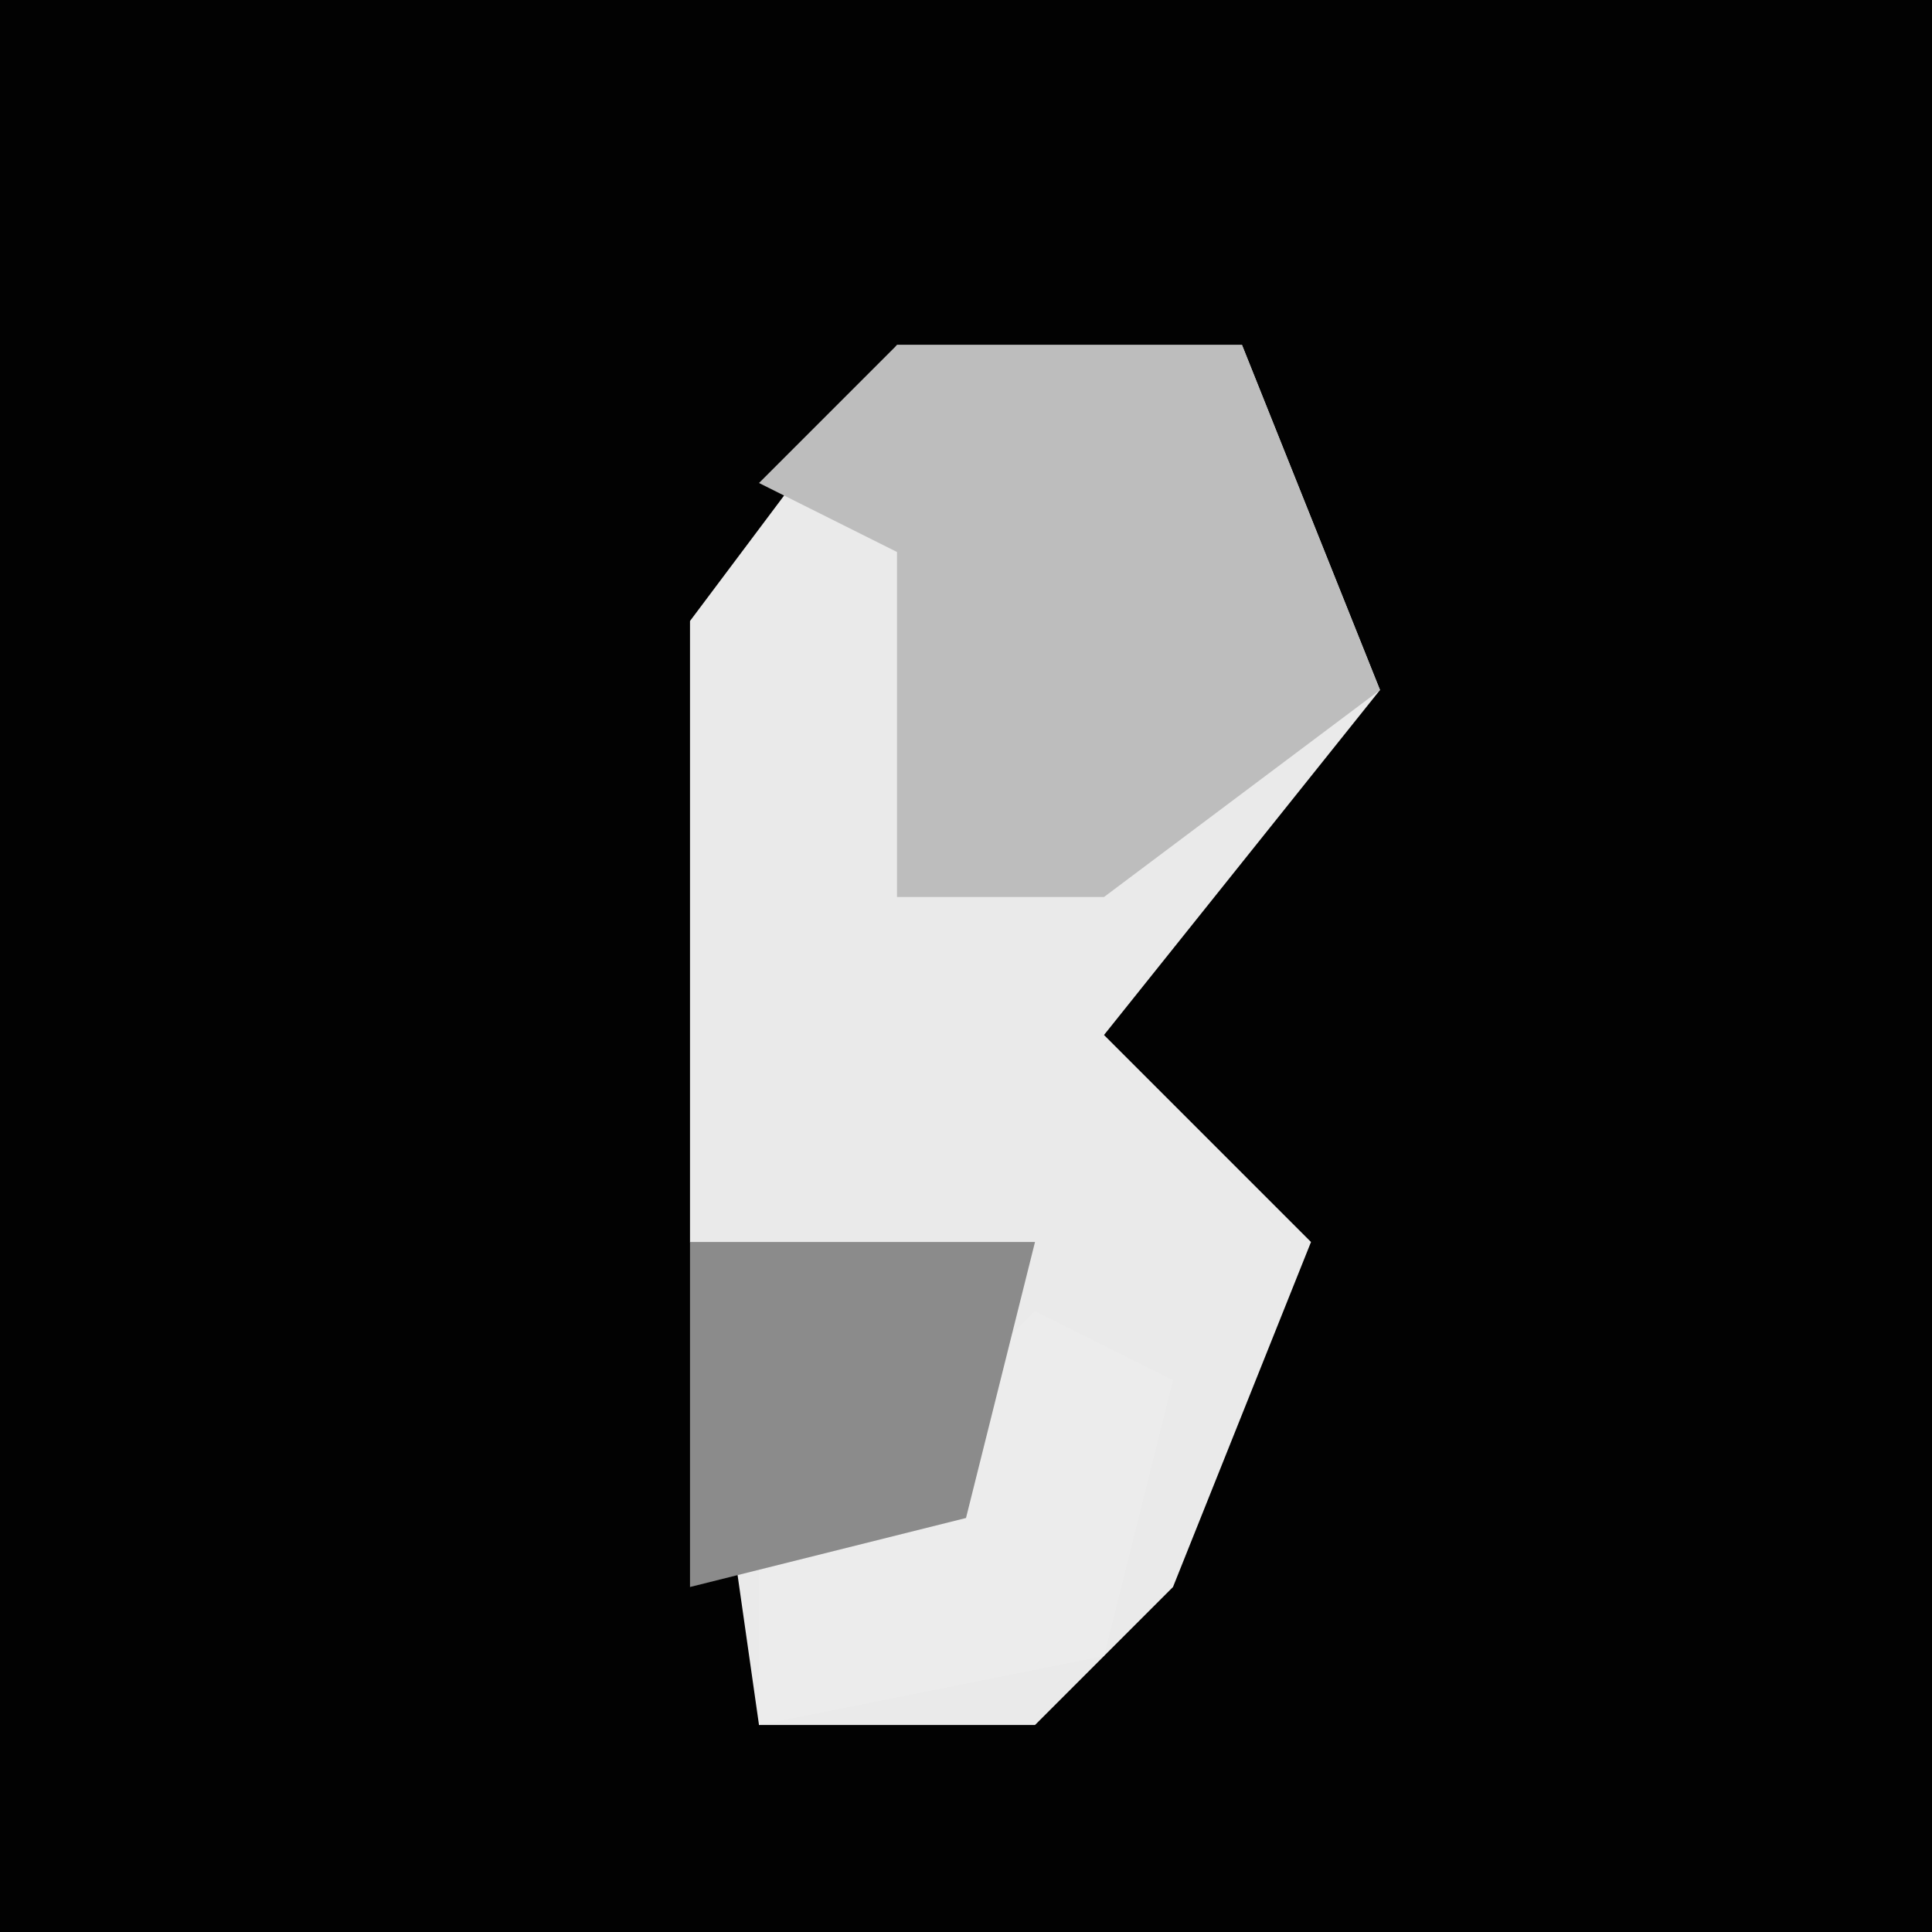<?xml version="1.0" encoding="UTF-8"?>
<svg version="1.1" xmlns="http://www.w3.org/2000/svg" width="28" height="28">
<path d="M0,0 L28,0 L28,28 L0,28 Z " fill="#020202" transform="translate(0,0)"/>
<path d="M0,0 L5,0 L7,5 L3,10 L6,13 L4,18 L2,20 L-2,20 L-3,13 L-3,4 Z " fill="#EAEAEA" transform="translate(13,5)"/>
<path d="M0,0 L5,0 L7,5 L3,8 L0,8 L0,3 L-2,2 Z " fill="#BDBDBD" transform="translate(13,5)"/>
<path d="M0,0 L2,1 L1,5 L-4,6 L-4,1 L-3,3 Z " fill="#ECECEC" transform="translate(15,19)"/>
<path d="M0,0 L5,0 L4,4 L0,5 Z " fill="#8B8B8B" transform="translate(10,18)"/>
</svg>
